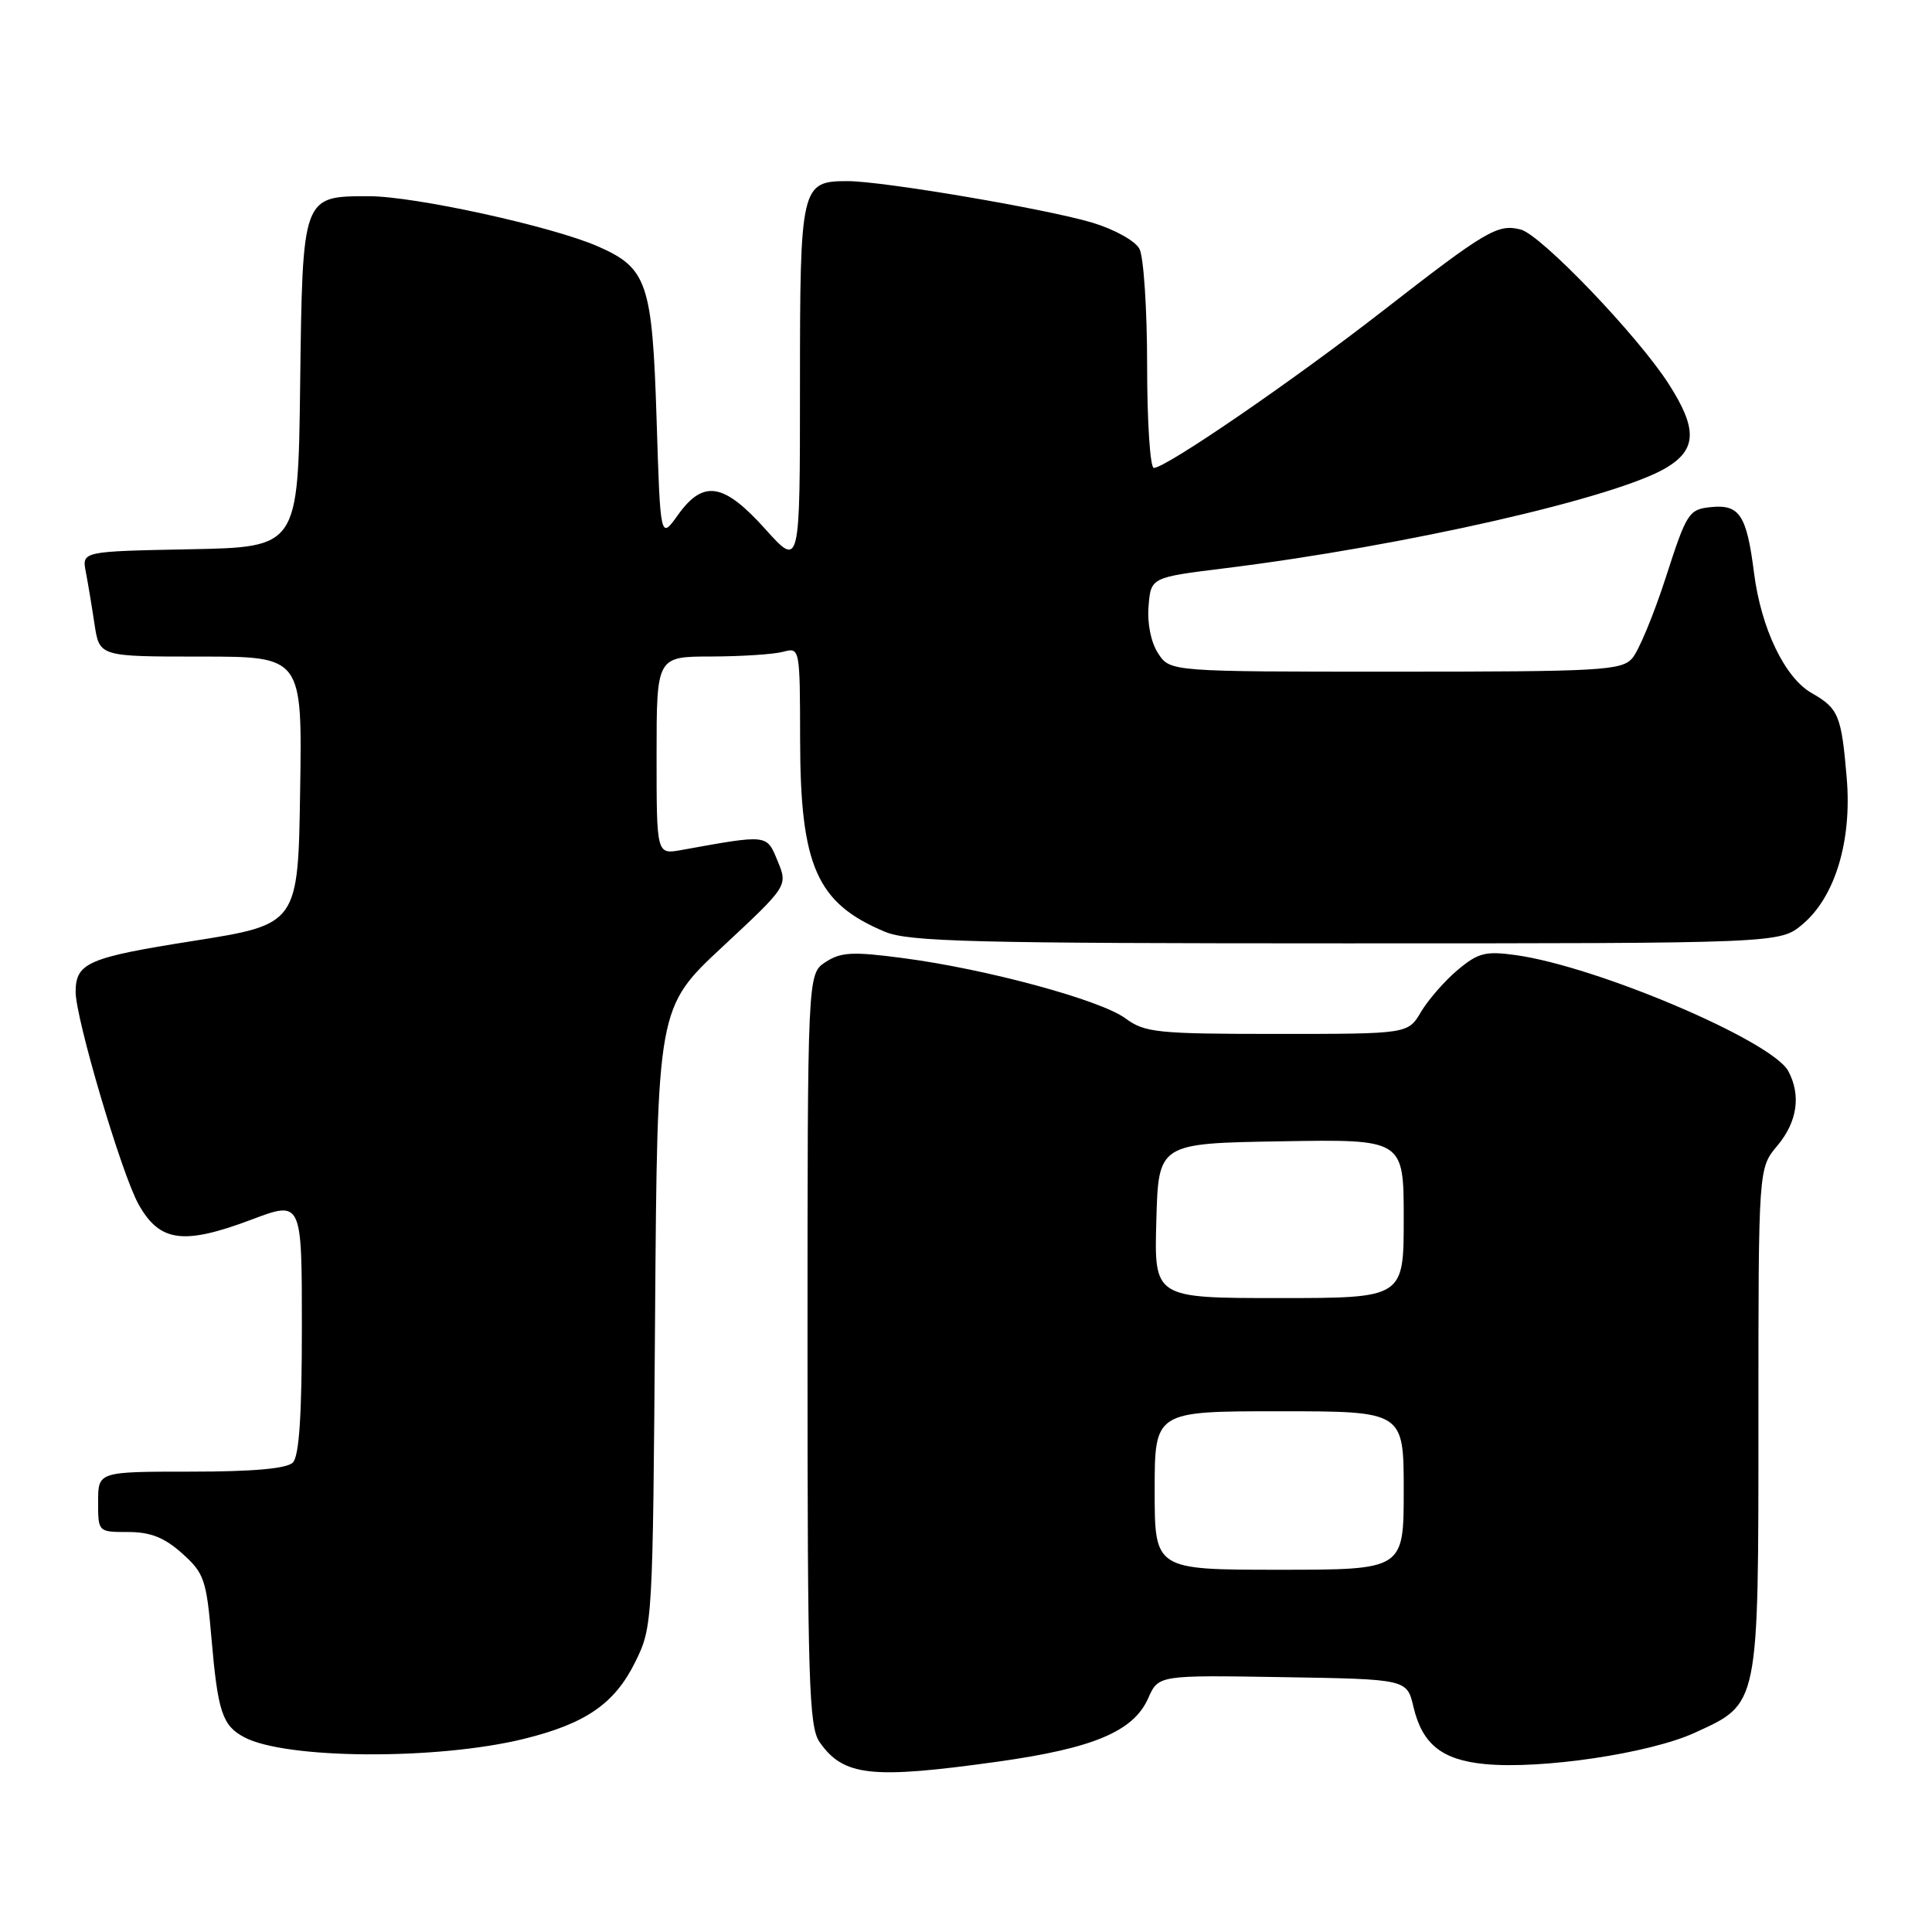 <?xml version="1.0" encoding="UTF-8" standalone="no"?>
<!DOCTYPE svg PUBLIC "-//W3C//DTD SVG 1.1//EN" "http://www.w3.org/Graphics/SVG/1.1/DTD/svg11.dtd" >
<svg xmlns="http://www.w3.org/2000/svg" xmlns:xlink="http://www.w3.org/1999/xlink" version="1.1" viewBox="0 0 256 256">
 <g >
 <path fill="currentColor"
d=" M 132.13 233.44 C 144.89 231.66 150.20 229.42 152.15 225.01 C 153.50 221.96 153.50 221.96 169.96 222.23 C 186.43 222.50 186.43 222.50 187.29 226.17 C 188.46 231.12 191.06 233.20 196.76 233.75 C 204.25 234.47 218.59 232.33 224.54 229.61 C 233.13 225.68 233.00 226.34 233.00 187.94 C 233.00 154.79 233.00 154.79 235.50 151.82 C 238.15 148.67 238.67 145.13 236.96 141.93 C 234.82 137.93 211.69 128.08 200.88 126.56 C 196.83 126.00 195.87 126.24 193.13 128.54 C 191.42 129.98 189.24 132.48 188.29 134.08 C 186.57 137.00 186.57 137.00 169.24 137.00 C 153.32 137.00 151.69 136.83 149.13 134.94 C 145.83 132.50 130.72 128.40 119.64 126.95 C 112.98 126.07 111.42 126.15 109.39 127.48 C 107.00 129.05 107.00 129.05 107.00 178.80 C 107.00 222.88 107.18 228.82 108.61 230.85 C 111.77 235.36 115.43 235.77 132.13 233.44 Z  M 69.42 230.41 C 77.62 228.39 81.45 225.75 84.18 220.21 C 86.48 215.55 86.50 215.08 86.80 174.50 C 87.10 133.50 87.10 133.50 95.75 125.44 C 104.40 117.38 104.40 117.38 103.04 114.09 C 101.56 110.52 101.84 110.55 90.25 112.64 C 87.00 113.22 87.00 113.22 87.00 100.11 C 87.00 87.00 87.00 87.00 94.25 86.99 C 98.24 86.98 102.51 86.70 103.75 86.37 C 105.99 85.77 106.00 85.80 106.02 98.13 C 106.05 114.77 108.23 119.69 117.25 123.46 C 120.42 124.79 128.95 125.00 178.39 125.00 C 235.85 125.00 235.85 125.00 238.85 122.47 C 243.16 118.85 245.41 111.40 244.70 103.09 C 244.00 94.78 243.62 93.87 240.05 91.83 C 236.49 89.80 233.36 83.28 232.42 75.93 C 231.45 68.27 230.51 66.82 226.75 67.19 C 223.77 67.49 223.51 67.89 220.73 76.50 C 219.13 81.45 217.12 86.29 216.26 87.25 C 214.83 88.84 212.01 89.00 184.87 89.00 C 155.05 89.00 155.05 89.00 153.46 86.58 C 152.51 85.12 152.00 82.62 152.19 80.33 C 152.50 76.51 152.50 76.51 162.28 75.30 C 186.23 72.33 214.29 65.93 220.86 61.94 C 224.83 59.53 224.90 56.81 221.16 50.95 C 217.07 44.53 204.19 31.09 201.49 30.41 C 198.44 29.64 196.94 30.53 183.19 41.22 C 171.25 50.51 154.49 62.00 152.89 62.00 C 152.40 62.00 152.00 55.90 152.00 48.43 C 152.00 40.97 151.54 34.01 150.98 32.97 C 150.42 31.91 147.65 30.38 144.73 29.50 C 138.64 27.68 116.96 24.00 112.32 24.00 C 106.13 24.00 106.00 24.57 106.00 51.18 C 106.00 75.22 106.00 75.22 101.41 70.11 C 95.88 63.96 93.19 63.53 89.82 68.25 C 87.50 71.50 87.50 71.50 87.00 55.50 C 86.43 37.48 85.76 35.51 79.23 32.65 C 73.20 30.00 54.96 26.00 48.90 26.00 C 40.03 26.00 40.09 25.85 39.77 51.06 C 39.50 72.50 39.50 72.50 25.18 72.78 C 10.85 73.06 10.85 73.06 11.37 75.78 C 11.66 77.28 12.18 80.41 12.53 82.75 C 13.18 87.00 13.18 87.00 26.61 87.00 C 40.05 87.00 40.05 87.00 39.77 104.74 C 39.50 122.48 39.50 122.48 25.60 124.68 C 11.69 126.87 10.05 127.58 10.02 131.39 C 9.99 134.86 16.11 155.56 18.35 159.56 C 21.15 164.58 24.28 165.01 33.34 161.60 C 40.00 159.09 40.00 159.09 40.00 175.84 C 40.00 187.54 39.64 192.96 38.80 193.80 C 38.00 194.60 33.53 195.00 25.30 195.00 C 13.00 195.00 13.00 195.00 13.00 199.00 C 13.00 203.00 13.00 203.00 16.98 203.00 C 19.94 203.00 21.78 203.73 24.13 205.83 C 27.05 208.44 27.35 209.30 28.02 217.08 C 28.86 226.83 29.46 228.64 32.34 230.18 C 37.82 233.12 57.91 233.24 69.42 230.41 Z  M 153.00 197.50 C 153.00 187.00 153.00 187.00 169.50 187.00 C 186.00 187.00 186.00 187.00 186.00 197.50 C 186.00 208.00 186.00 208.00 169.50 208.00 C 153.00 208.00 153.00 208.00 153.00 197.50 Z  M 153.22 161.75 C 153.50 151.50 153.50 151.50 169.75 151.23 C 186.00 150.95 186.00 150.95 186.00 161.48 C 186.00 172.00 186.00 172.00 169.47 172.00 C 152.93 172.00 152.93 172.00 153.22 161.75 Z "/>
</g>
</svg>